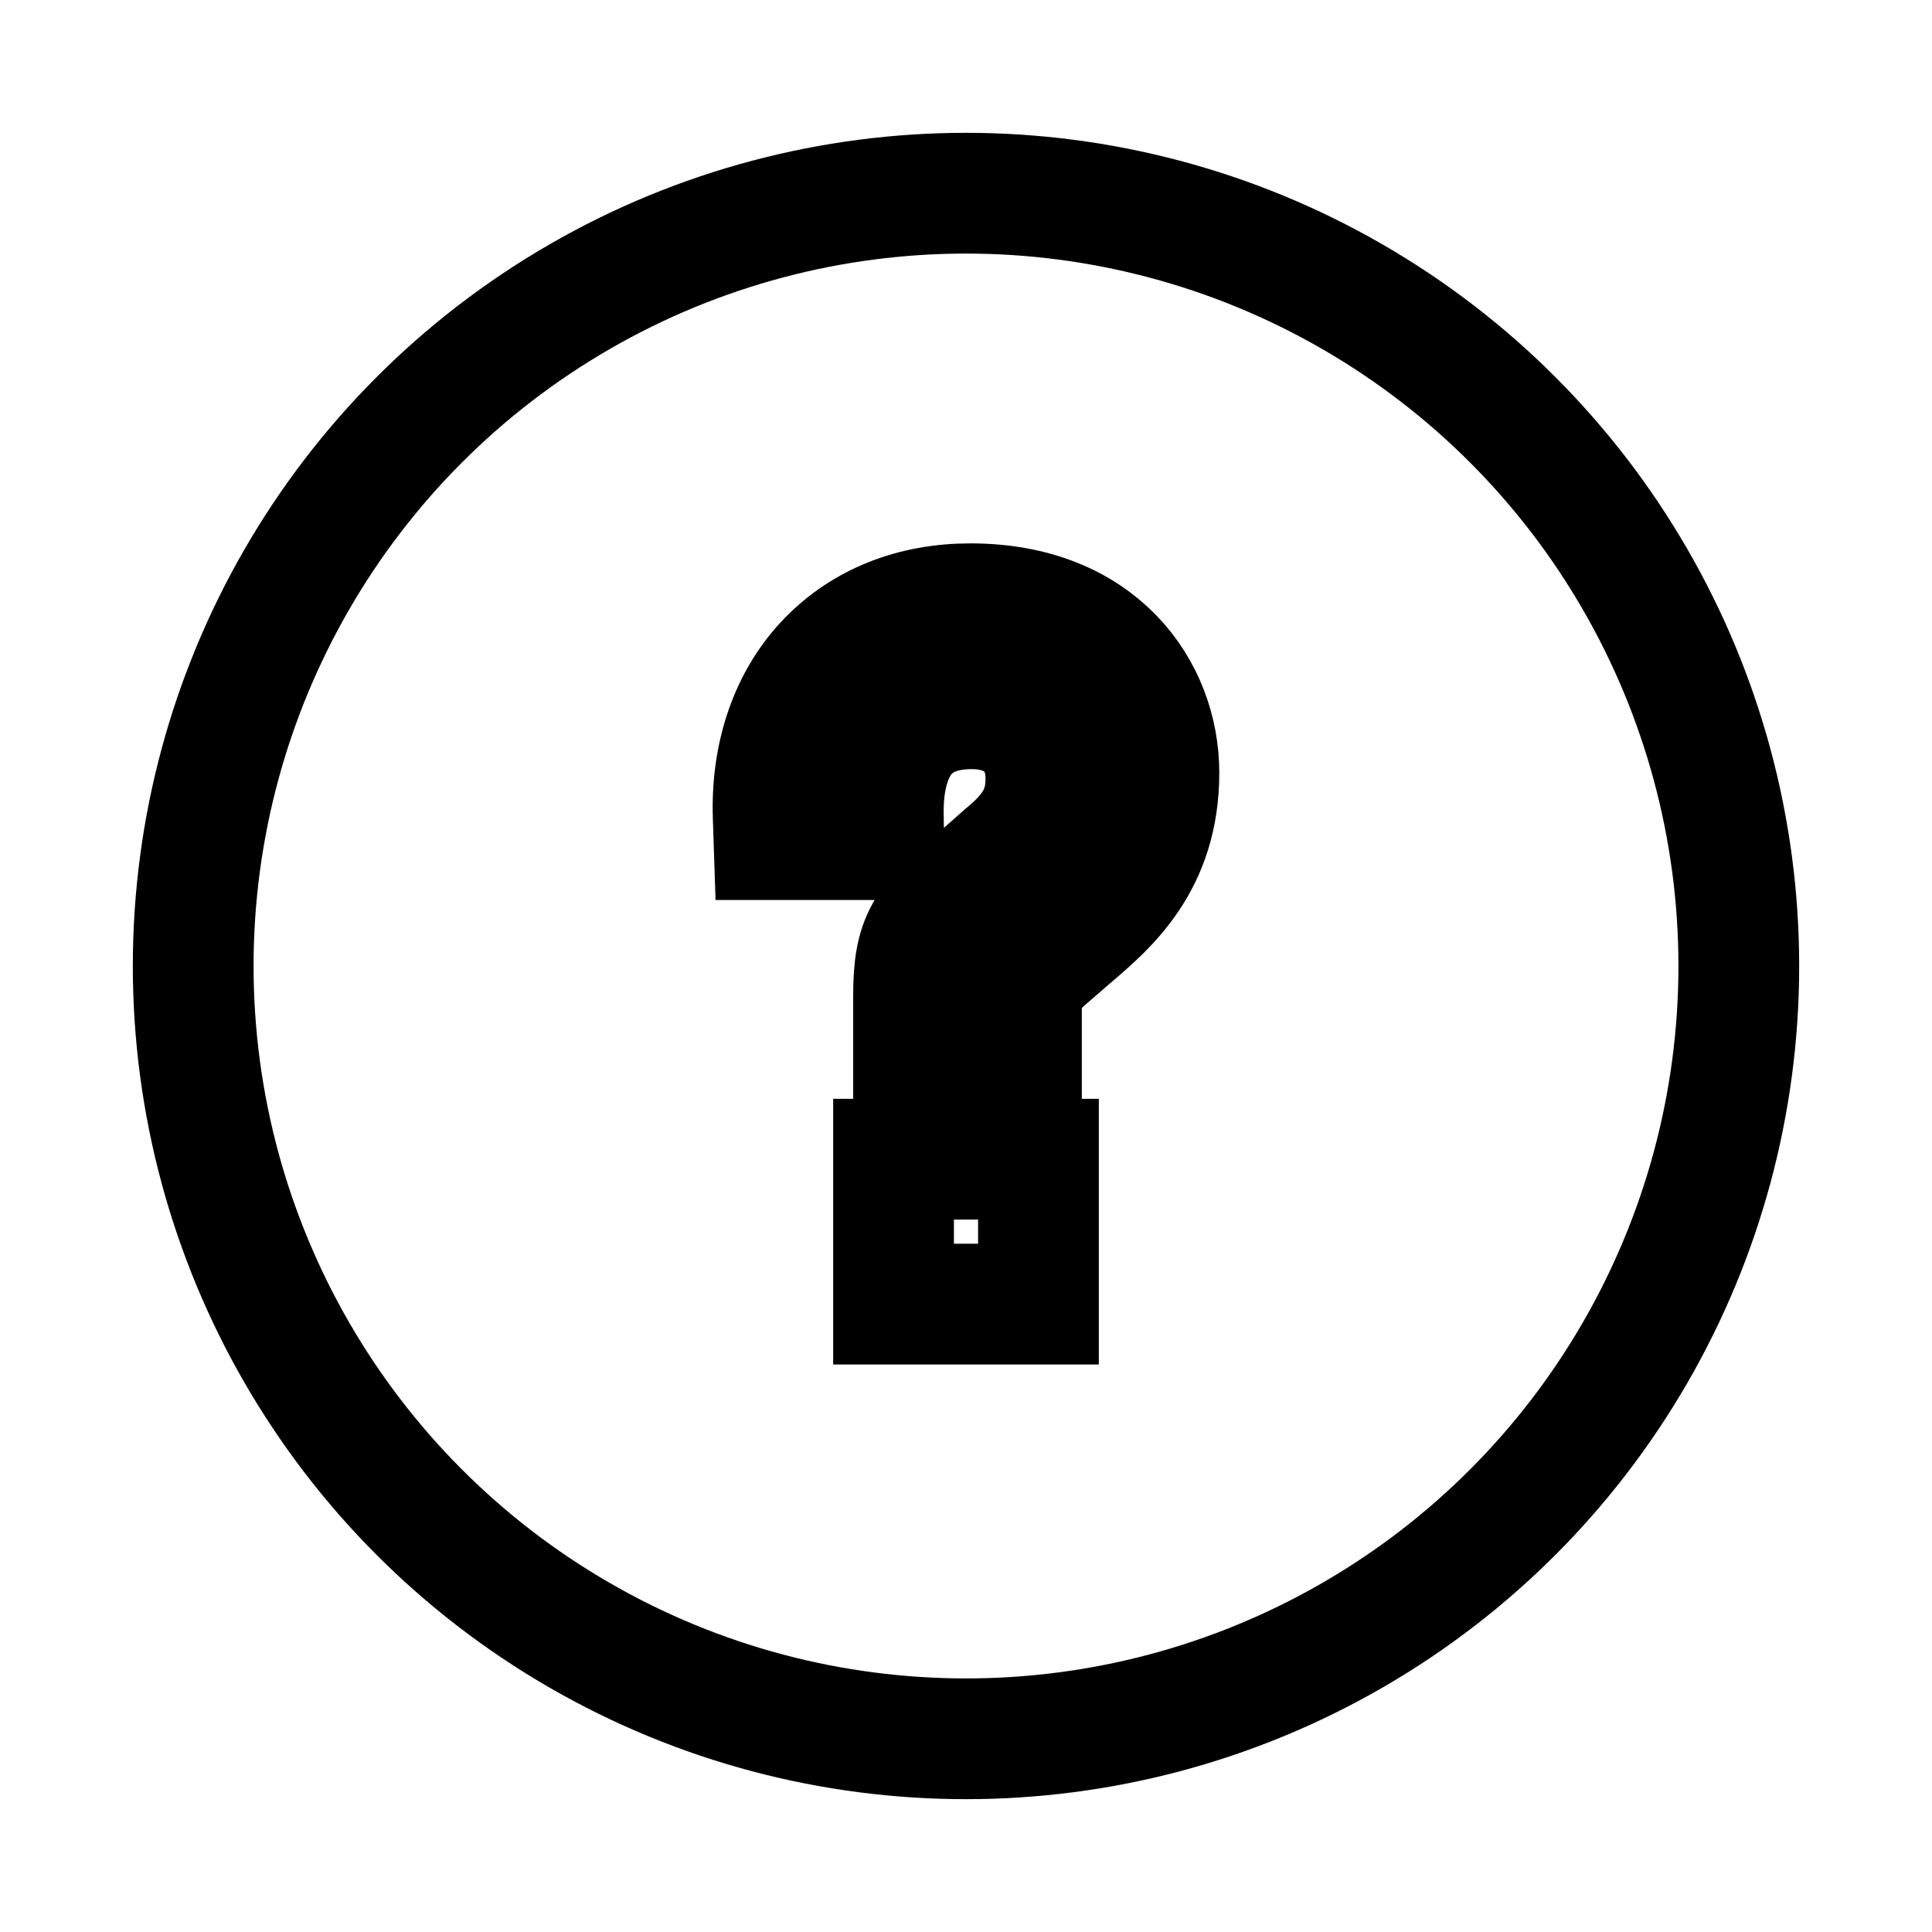 <svg class="svg-icon svg-question" xmlns="http://www.w3.org/2000/svg" viewBox="0 0 20 20"><g fill="none" stroke-width="1.25" stroke="#000"><circle cx="10" cy="10" r="8"></circle></g><g fill="none" stroke-width="1.25" stroke="#000"><path d="M10.046,6.25c-0.595,0-1.105,0.203-1.478,0.587c-0.385,0.397-0.585,0.97-0.564,1.613l0.008,0.242h1.136 L9.144,8.438C9.137,8.054,9.229,7.754,9.409,7.571c0.152-0.155,0.372-0.234,0.652-0.234c0.465,0,0.766,0.283,0.766,0.721 c0,0.317-0.118,0.538-0.428,0.791l-0.311,0.275C9.577,9.553,9.457,9.714,9.457,10.31v0.731h1.117v-0.619 c0-0.267,0-0.267,0.238-0.481l0.276-0.239c0.384-0.327,0.909-0.773,0.909-1.703C11.997,7.156,11.387,6.25,10.046,6.25z"></path>
<rect height="1.5" width="1.5" x="9.25" y="12"></rect></g></svg>